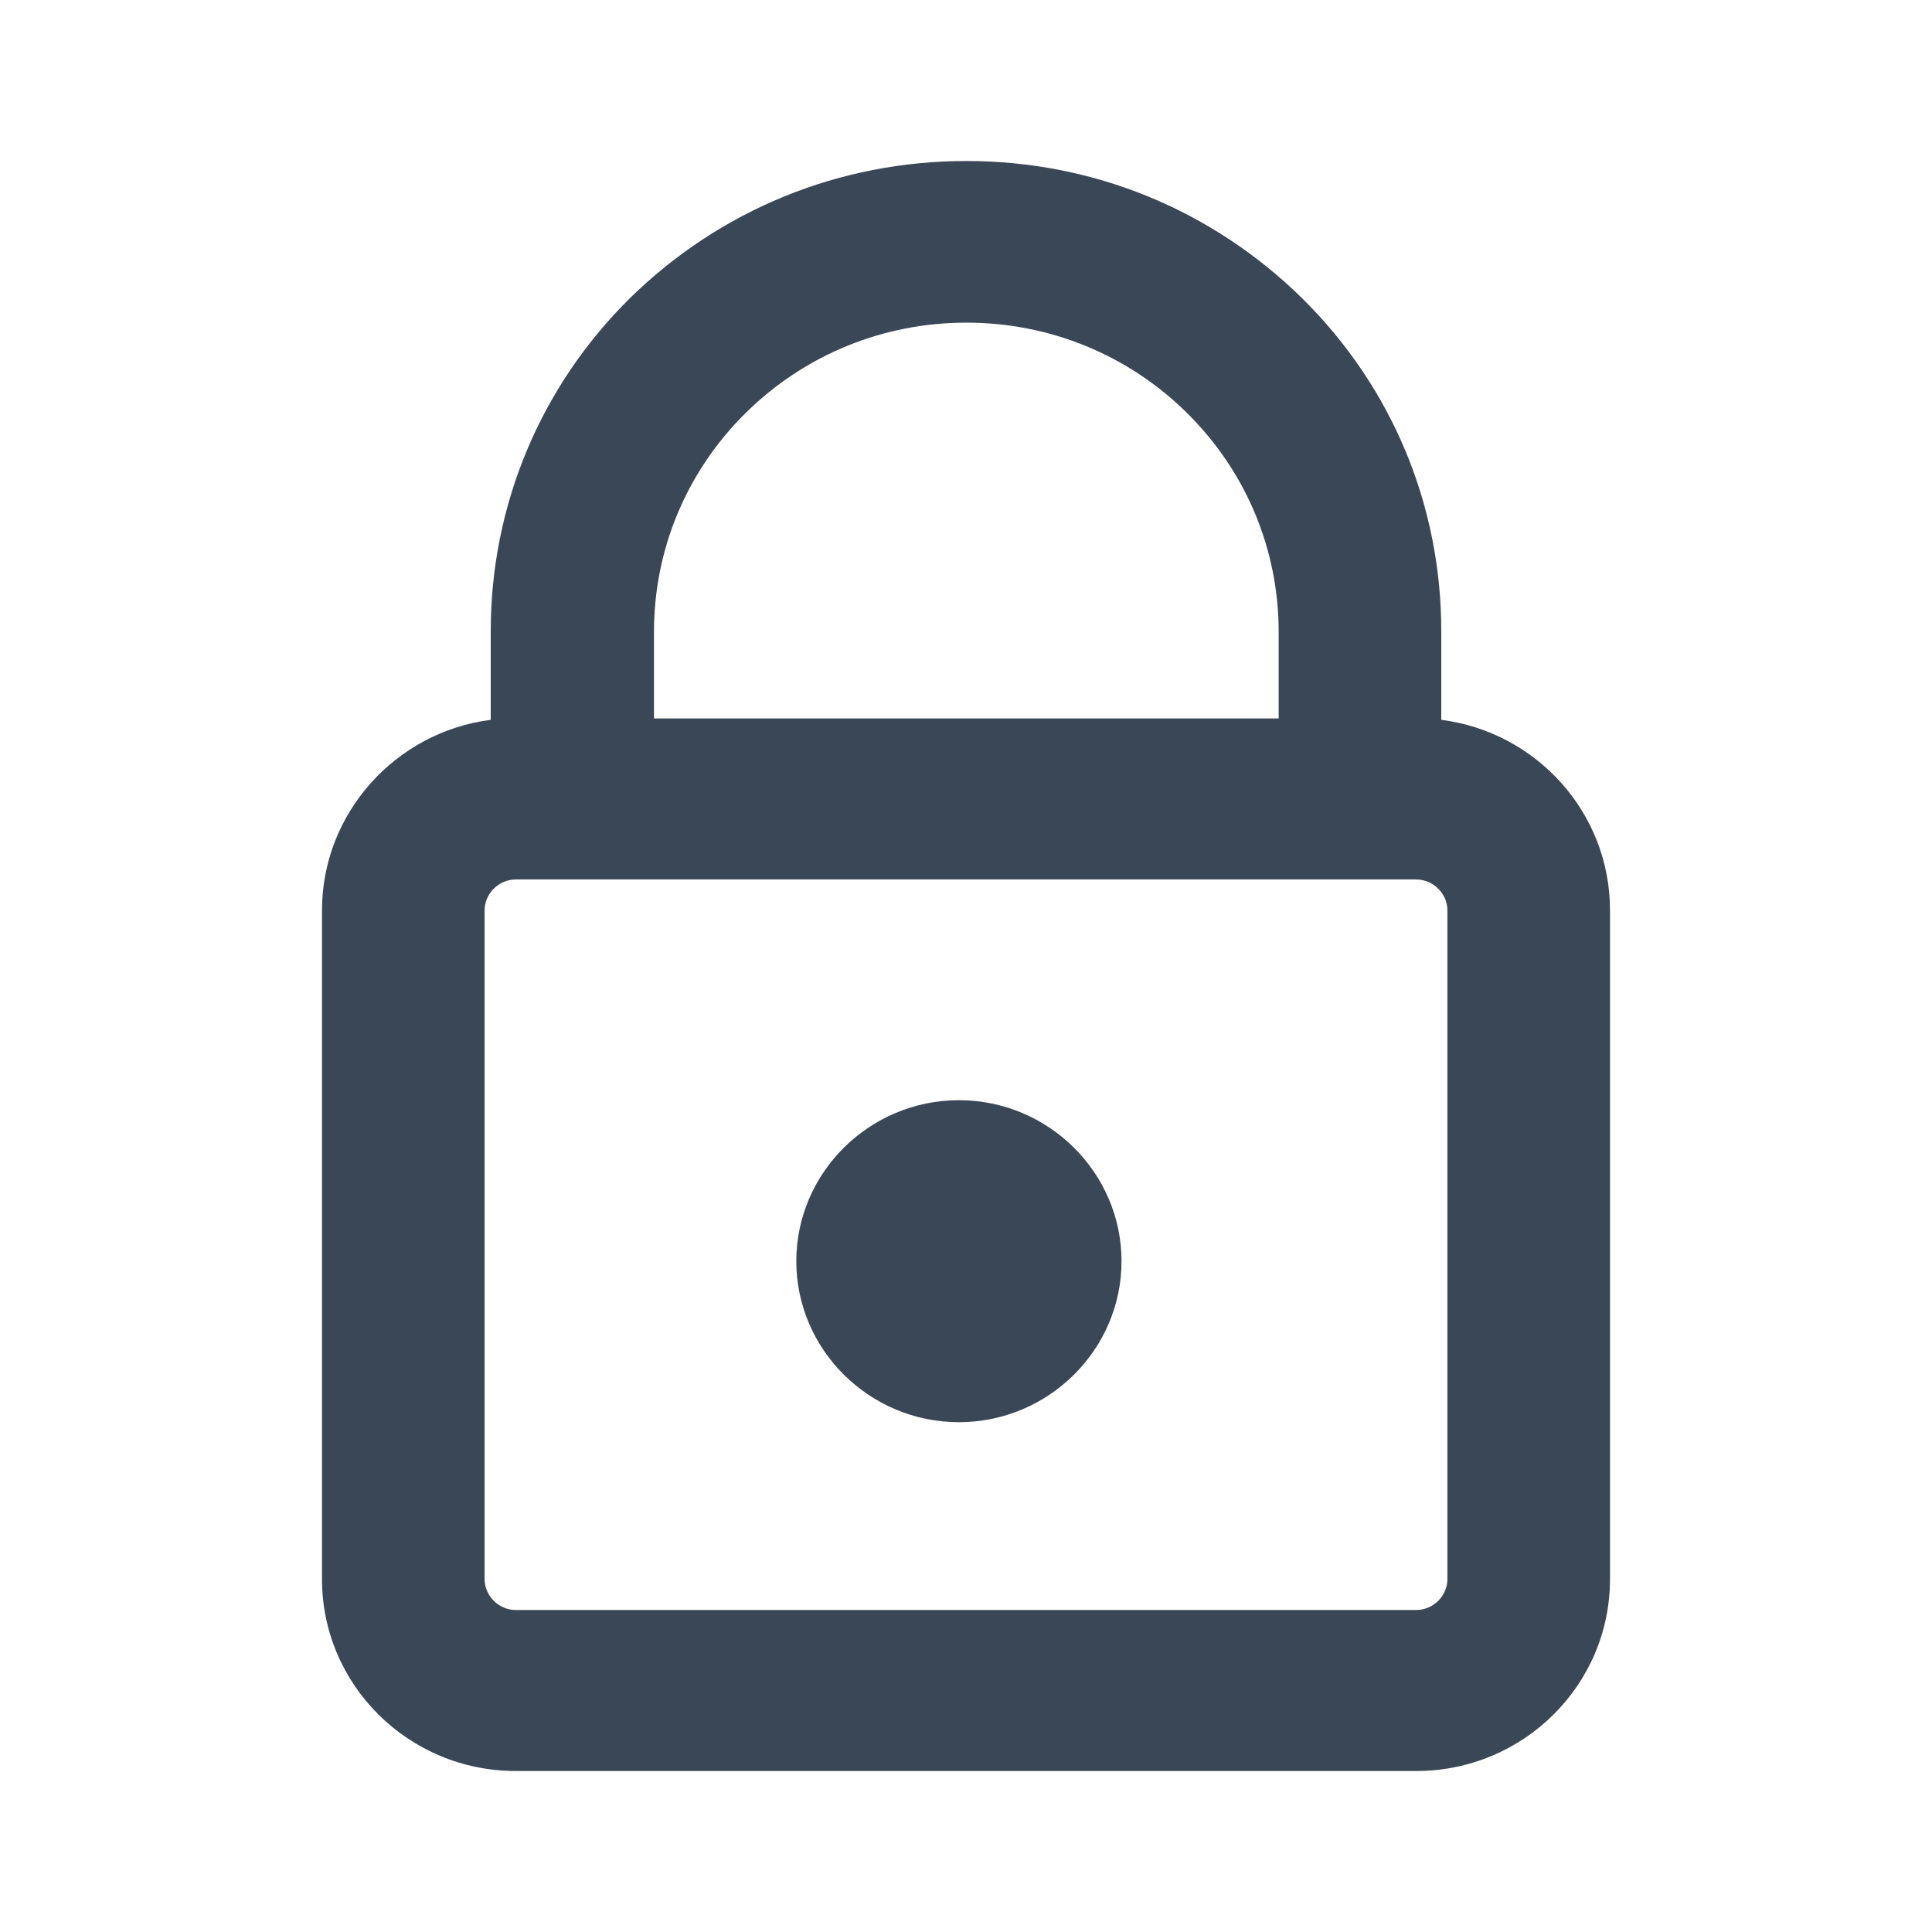 <svg width="24" height="24" viewBox="0 0 24 24" fill="none" xmlns="http://www.w3.org/2000/svg">
<path d="M17.593 22H6.407C5.077 22 4 20.933 4 19.617V11.308C4 10.1 4.917 9.092 6.096 8.942V7.842C6.096 6.283 6.71 4.808 7.821 3.708C8.941 2.608 10.422 2 12.004 2C13.586 2 15.059 2.608 16.179 3.708C17.298 4.817 17.904 6.283 17.904 7.842V8.942C19.083 9.092 20 10.092 20 11.308V19.617C20 20.933 18.923 22 17.593 22ZM6.407 10.925C6.197 10.925 6.02 11.1 6.02 11.308V19.617C6.02 19.825 6.197 20 6.407 20H17.593C17.803 20 17.98 19.825 17.98 19.617V11.308C17.98 11.1 17.803 10.925 17.593 10.925H6.407ZM8.116 8.925H15.884V7.85C15.884 6.825 15.48 5.858 14.748 5.133C14.016 4.408 13.04 4.008 12.004 4.008C10.969 4.008 9.993 4.408 9.26 5.133C8.528 5.858 8.124 6.825 8.124 7.85V8.925H8.116ZM11.912 17.667C10.801 17.667 9.892 16.767 9.892 15.667C9.892 14.567 10.801 13.667 11.912 13.667C13.023 13.667 13.932 14.567 13.932 15.667C13.932 16.767 13.023 17.667 11.912 17.667Z" fill="#3A4757"/>
</svg>